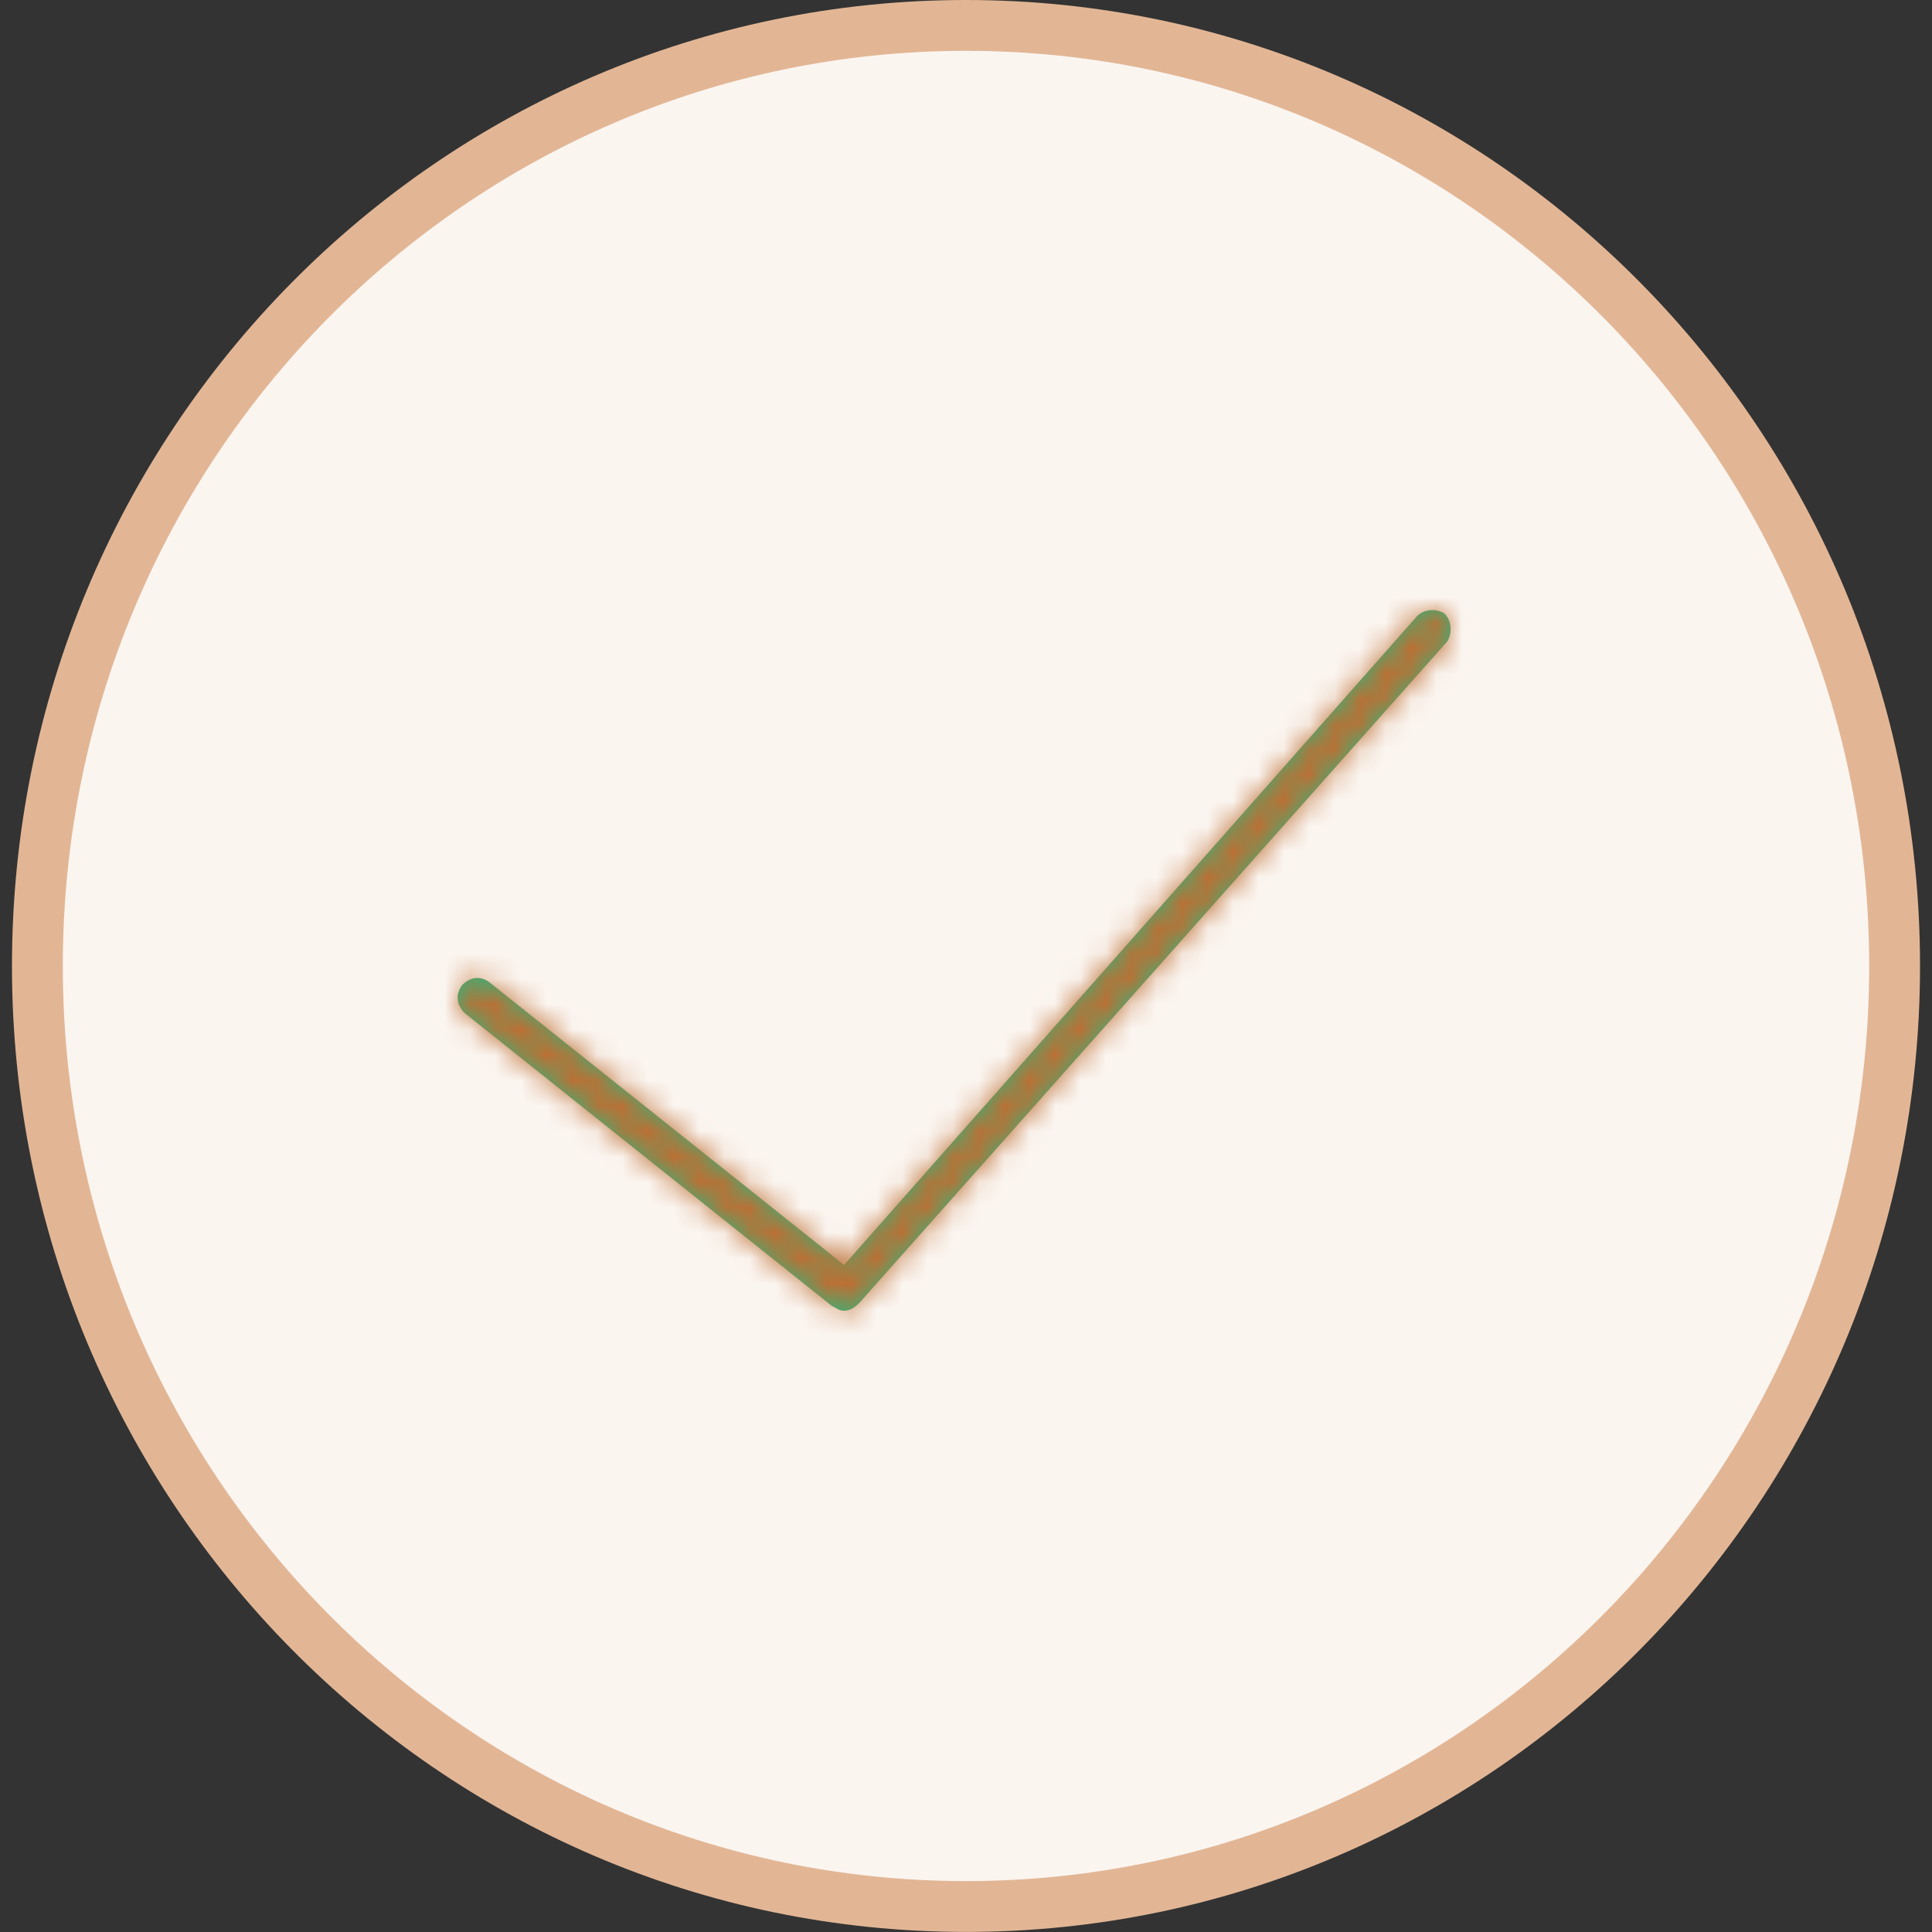 <svg width="76" height="76" viewBox="0 0 76 76" fill="none" xmlns="http://www.w3.org/2000/svg">
<rect x="0" y="0" width="76" height="76" fill="#333333" stroke="none"/>
<path d="M74.529 37.998C74.529 58.444 58.163 74.997 38 74.997C17.837 74.997 1.471 58.444 1.471 37.998C1.471 17.553 17.837 1 38 1C58.163 1 74.529 17.553 74.529 37.998Z" fill="#FBF5F0" stroke="#E2B695" stroke-width="2"/>
<mask id="path-2-inside-1_3375_551473" fill="white">
<path d="M33.204 51.561C33.006 51.561 32.907 51.461 32.709 51.361L18.279 39.852C17.982 39.551 17.883 39.151 18.18 38.751C18.476 38.451 18.872 38.351 19.267 38.651L33.204 49.76L55.74 24.24C56.036 23.939 56.531 23.939 56.827 24.14C57.124 24.44 57.124 24.94 56.926 25.24L33.797 51.261C33.599 51.461 33.401 51.561 33.204 51.561Z"/>
</mask>
<path d="M33.204 51.561C33.006 51.561 32.907 51.461 32.709 51.361L18.279 39.852C17.982 39.551 17.883 39.151 18.18 38.751C18.476 38.451 18.872 38.351 19.267 38.651L33.204 49.76L55.74 24.24C56.036 23.939 56.531 23.939 56.827 24.14C57.124 24.44 57.124 24.94 56.926 25.24L33.797 51.261C33.599 51.461 33.401 51.561 33.204 51.561Z" fill="#2EB67D"/>
<path d="M32.709 51.361L31.462 52.924L31.623 53.052L31.806 53.145L32.709 51.361ZM18.279 39.852L16.856 41.257L16.939 41.342L17.032 41.415L18.279 39.852ZM18.18 38.751L16.757 37.346L16.657 37.446L16.573 37.56L18.18 38.751ZM19.267 38.651L20.514 37.087L20.495 37.072L20.477 37.058L19.267 38.651ZM33.204 49.76L31.957 51.324L33.444 52.509L34.703 51.083L33.204 49.76ZM55.74 24.24L54.317 22.834L54.278 22.874L54.241 22.916L55.74 24.24ZM56.827 24.14L58.25 22.734L58.111 22.593L57.946 22.482L56.827 24.14ZM56.926 25.24L58.421 26.569L58.517 26.461L58.596 26.34L56.926 25.24ZM33.797 51.261L35.22 52.666L35.257 52.629L35.292 52.589L33.797 51.261ZM33.204 49.561C33.33 49.561 33.464 49.578 33.597 49.614C33.724 49.649 33.817 49.692 33.86 49.714C33.88 49.724 33.892 49.731 33.889 49.729C33.883 49.726 33.877 49.723 33.851 49.707C33.808 49.682 33.72 49.631 33.613 49.576L31.806 53.145C31.798 53.141 31.797 53.139 31.834 53.161C31.854 53.173 31.95 53.231 32.053 53.283C32.325 53.42 32.71 53.561 33.204 53.561V49.561ZM33.957 49.797L19.526 38.288L17.032 41.415L31.462 52.924L33.957 49.797ZM19.701 38.446C19.778 38.524 19.944 38.73 19.99 39.078C20.041 39.465 19.909 39.776 19.787 39.941L16.573 37.56C16.154 38.126 15.924 38.838 16.024 39.6C16.119 40.322 16.483 40.88 16.856 41.257L19.701 38.446ZM19.603 40.156C19.528 40.232 19.316 40.409 18.954 40.458C18.548 40.513 18.225 40.371 18.057 40.244L20.477 37.058C19.914 36.631 19.195 36.389 18.419 36.494C17.686 36.593 17.128 36.969 16.757 37.346L19.603 40.156ZM18.02 40.215L31.957 51.324L34.45 48.196L20.514 37.087L18.02 40.215ZM34.703 51.083L57.239 25.563L54.241 22.916L31.705 48.436L34.703 51.083ZM57.163 25.645C56.912 25.899 56.619 25.985 56.41 25.998C56.217 26.01 55.966 25.971 55.708 25.797L57.946 22.482C56.957 21.814 55.375 21.763 54.317 22.834L57.163 25.645ZM55.404 25.545C55.155 25.293 55.078 25.007 55.066 24.813C55.055 24.634 55.089 24.394 55.255 24.14L58.596 26.34C59.242 25.359 59.297 23.794 58.25 22.734L55.404 25.545ZM55.431 23.912L32.302 49.932L35.292 52.589L58.421 26.569L55.431 23.912ZM32.374 49.855C32.391 49.838 32.675 49.561 33.204 49.561V53.561C34.128 53.561 34.807 53.084 35.22 52.666L32.374 49.855Z" fill="#BD6F34" mask="url(#path-2-inside-1_3375_551473)"/>
</svg>
